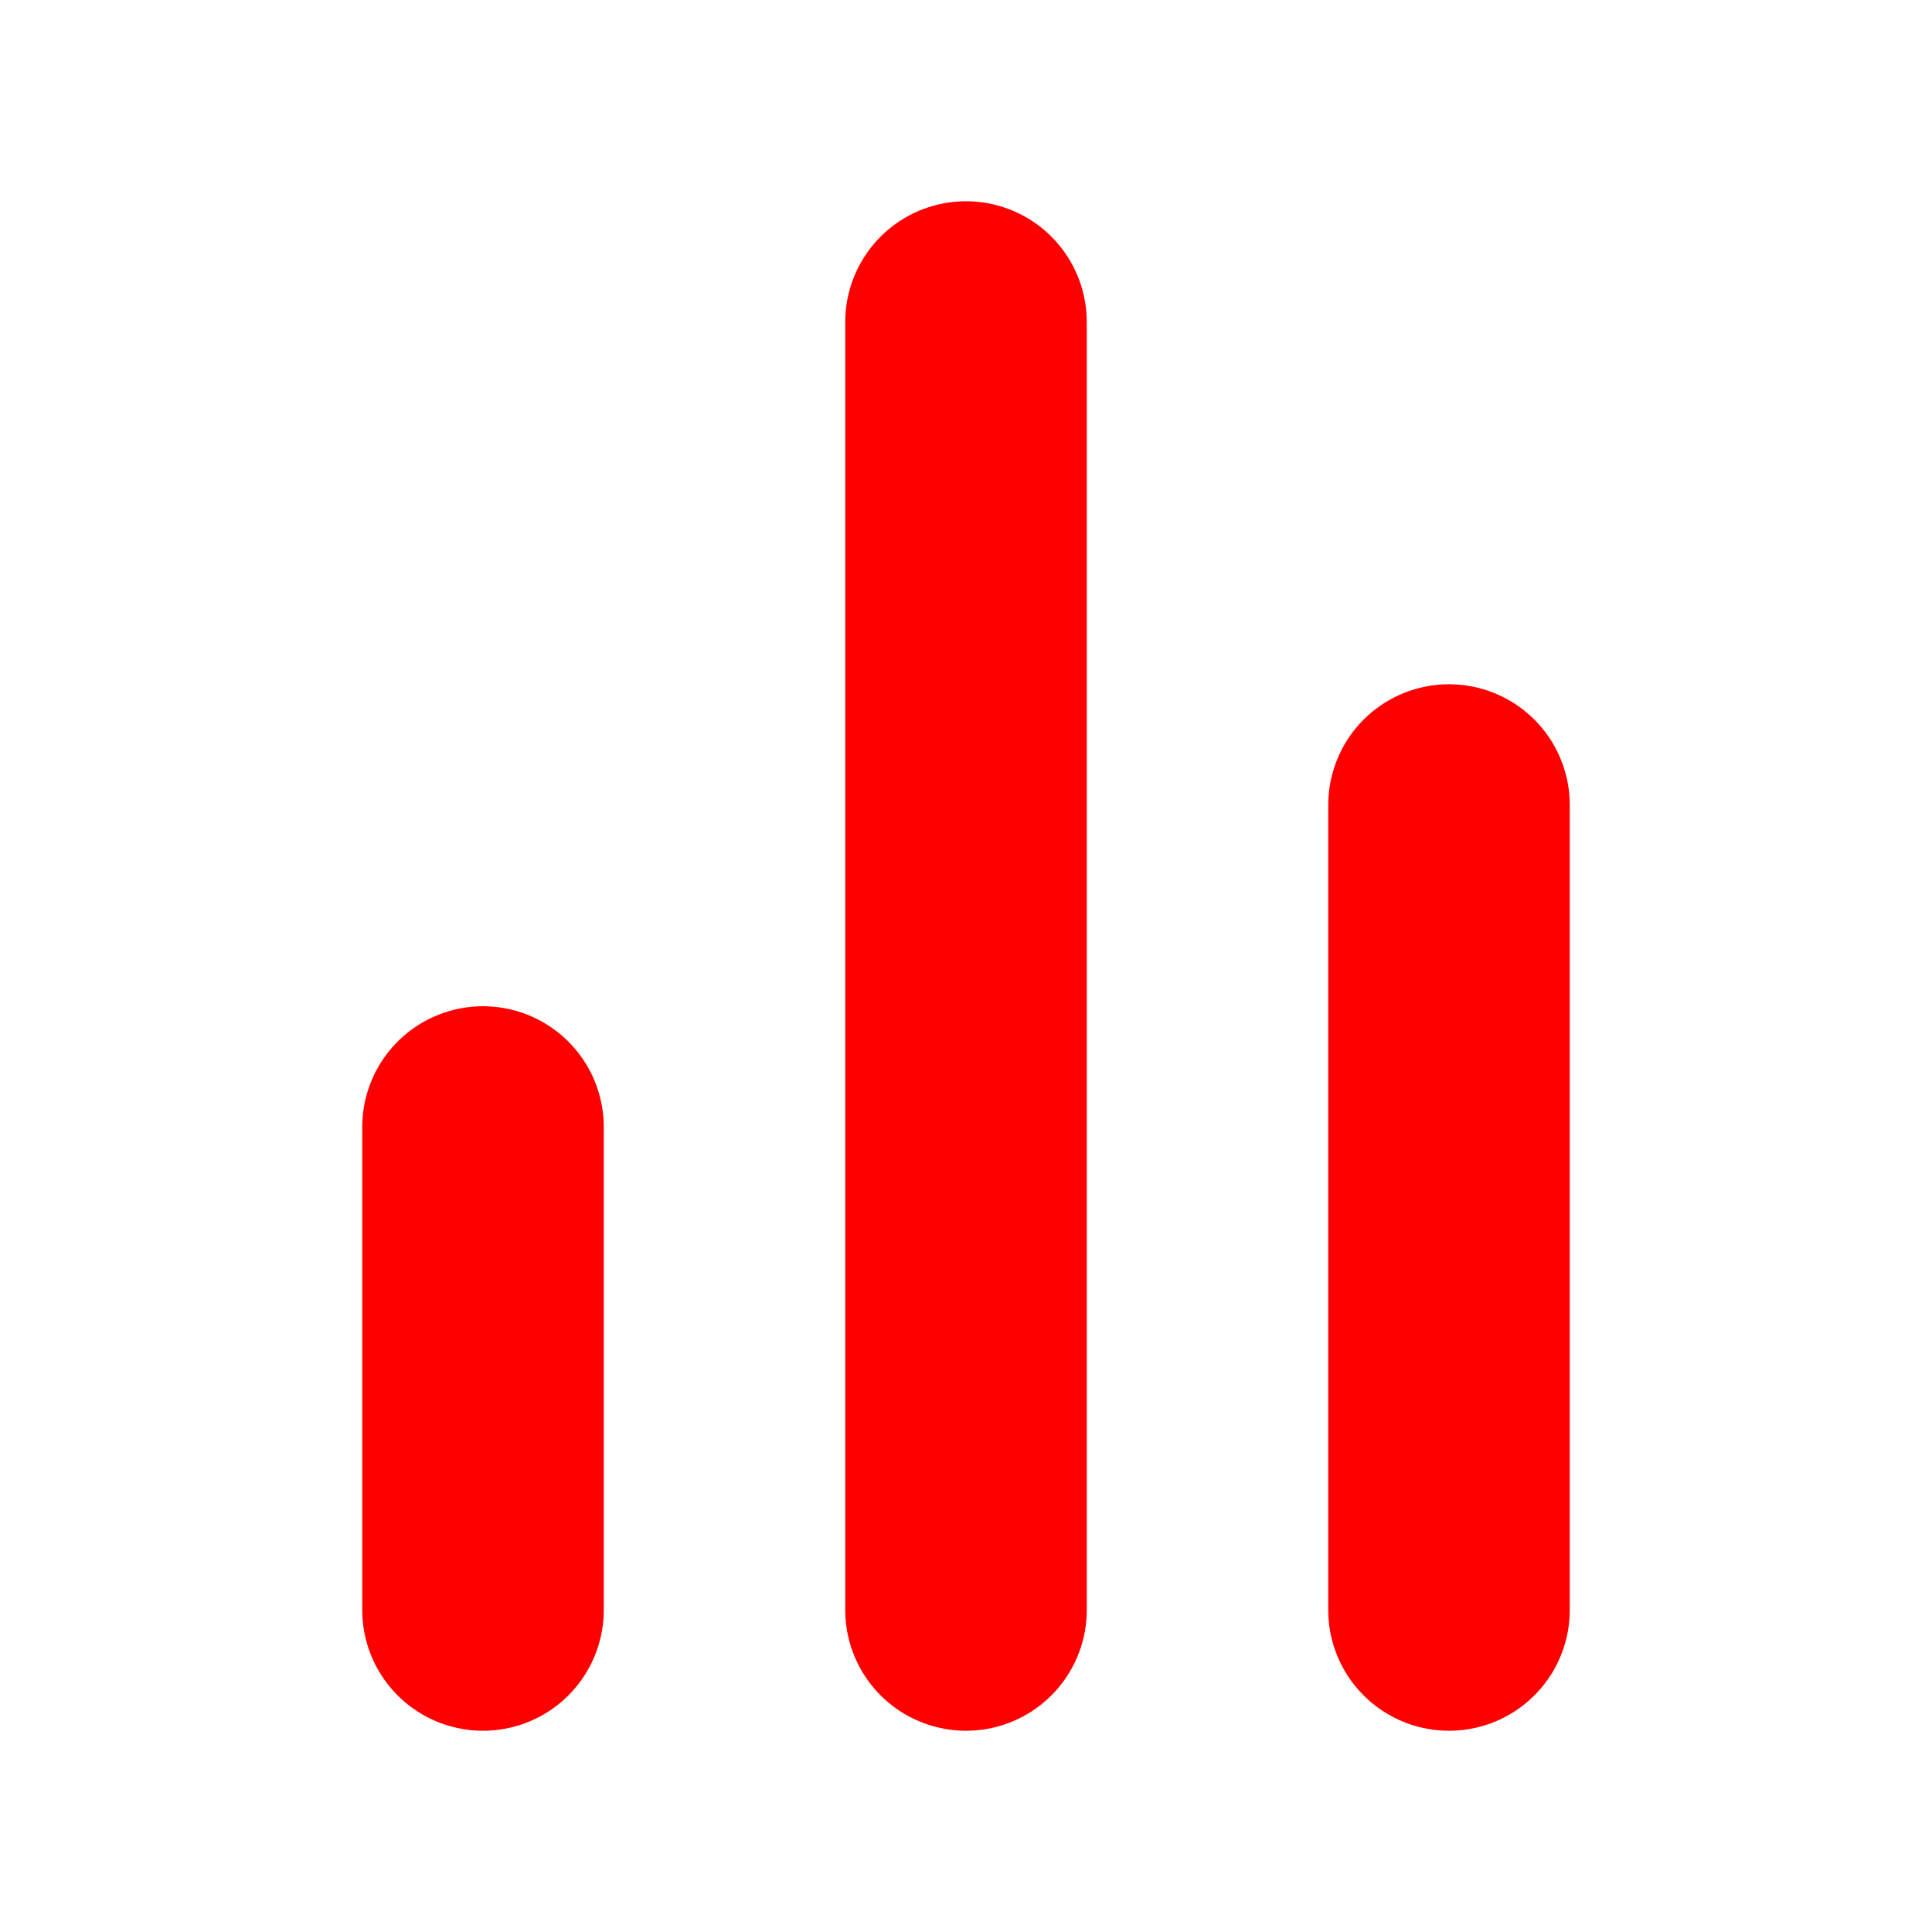 <svg xmlns="http://www.w3.org/2000/svg" width="24" height="24" viewBox="0 0 24 24" fill="none" stroke="red"
     stroke-width="3" stroke-linecap="round" stroke-linejoin="round" class="feather feather-bar-chart-2">
    <line x1="18" y1="20" x2="18" y2="10"></line>
    <line x1="12" y1="20" x2="12" y2="4"></line>
    <line x1="6" y1="20" x2="6" y2="14"></line>
</svg>